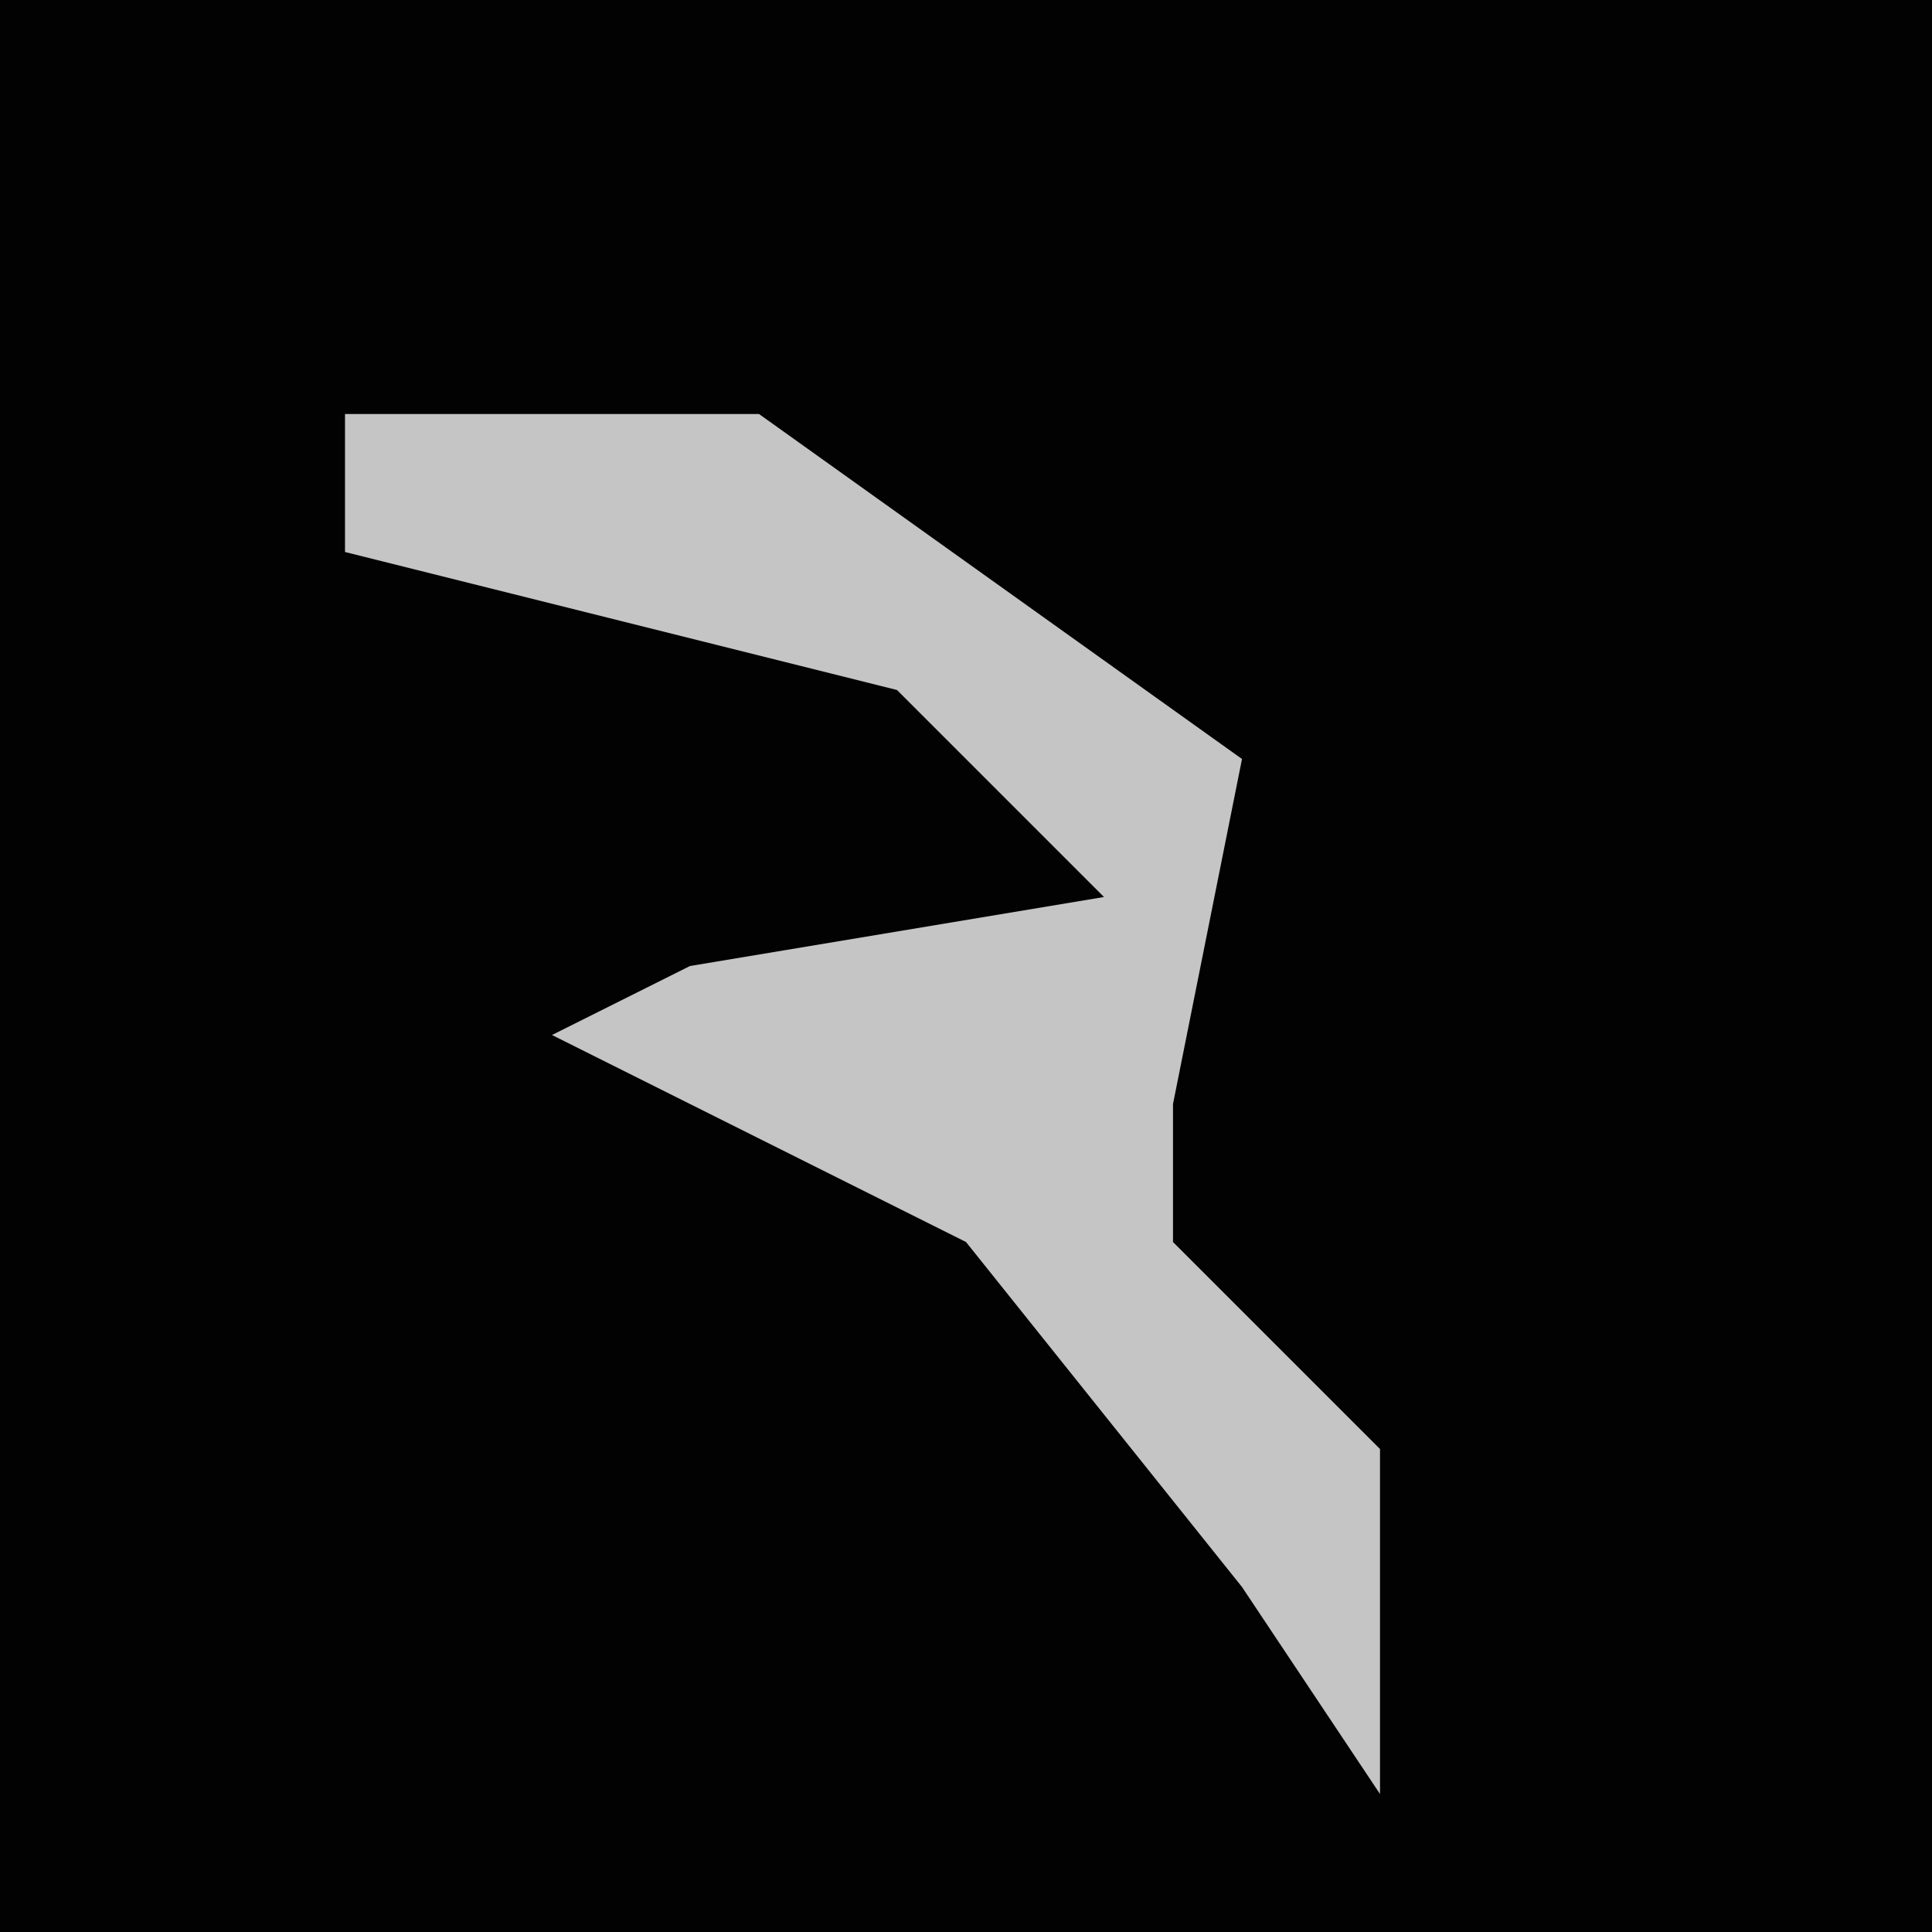 <?xml version="1.0" encoding="UTF-8"?>
<svg version="1.1" xmlns="http://www.w3.org/2000/svg" width="28" height="28">
<path d="M0,0 L28,0 L28,28 L0,28 Z " fill="#020202" transform="translate(0,0)"/>
<path d="M0,0 L6,0 L13,5 L12,10 L12,12 L15,15 L15,20 L13,17 L9,12 L3,9 L5,8 L11,7 L8,4 L0,2 Z " fill="#C5C5C5" transform="translate(5,6)"/>
</svg>
